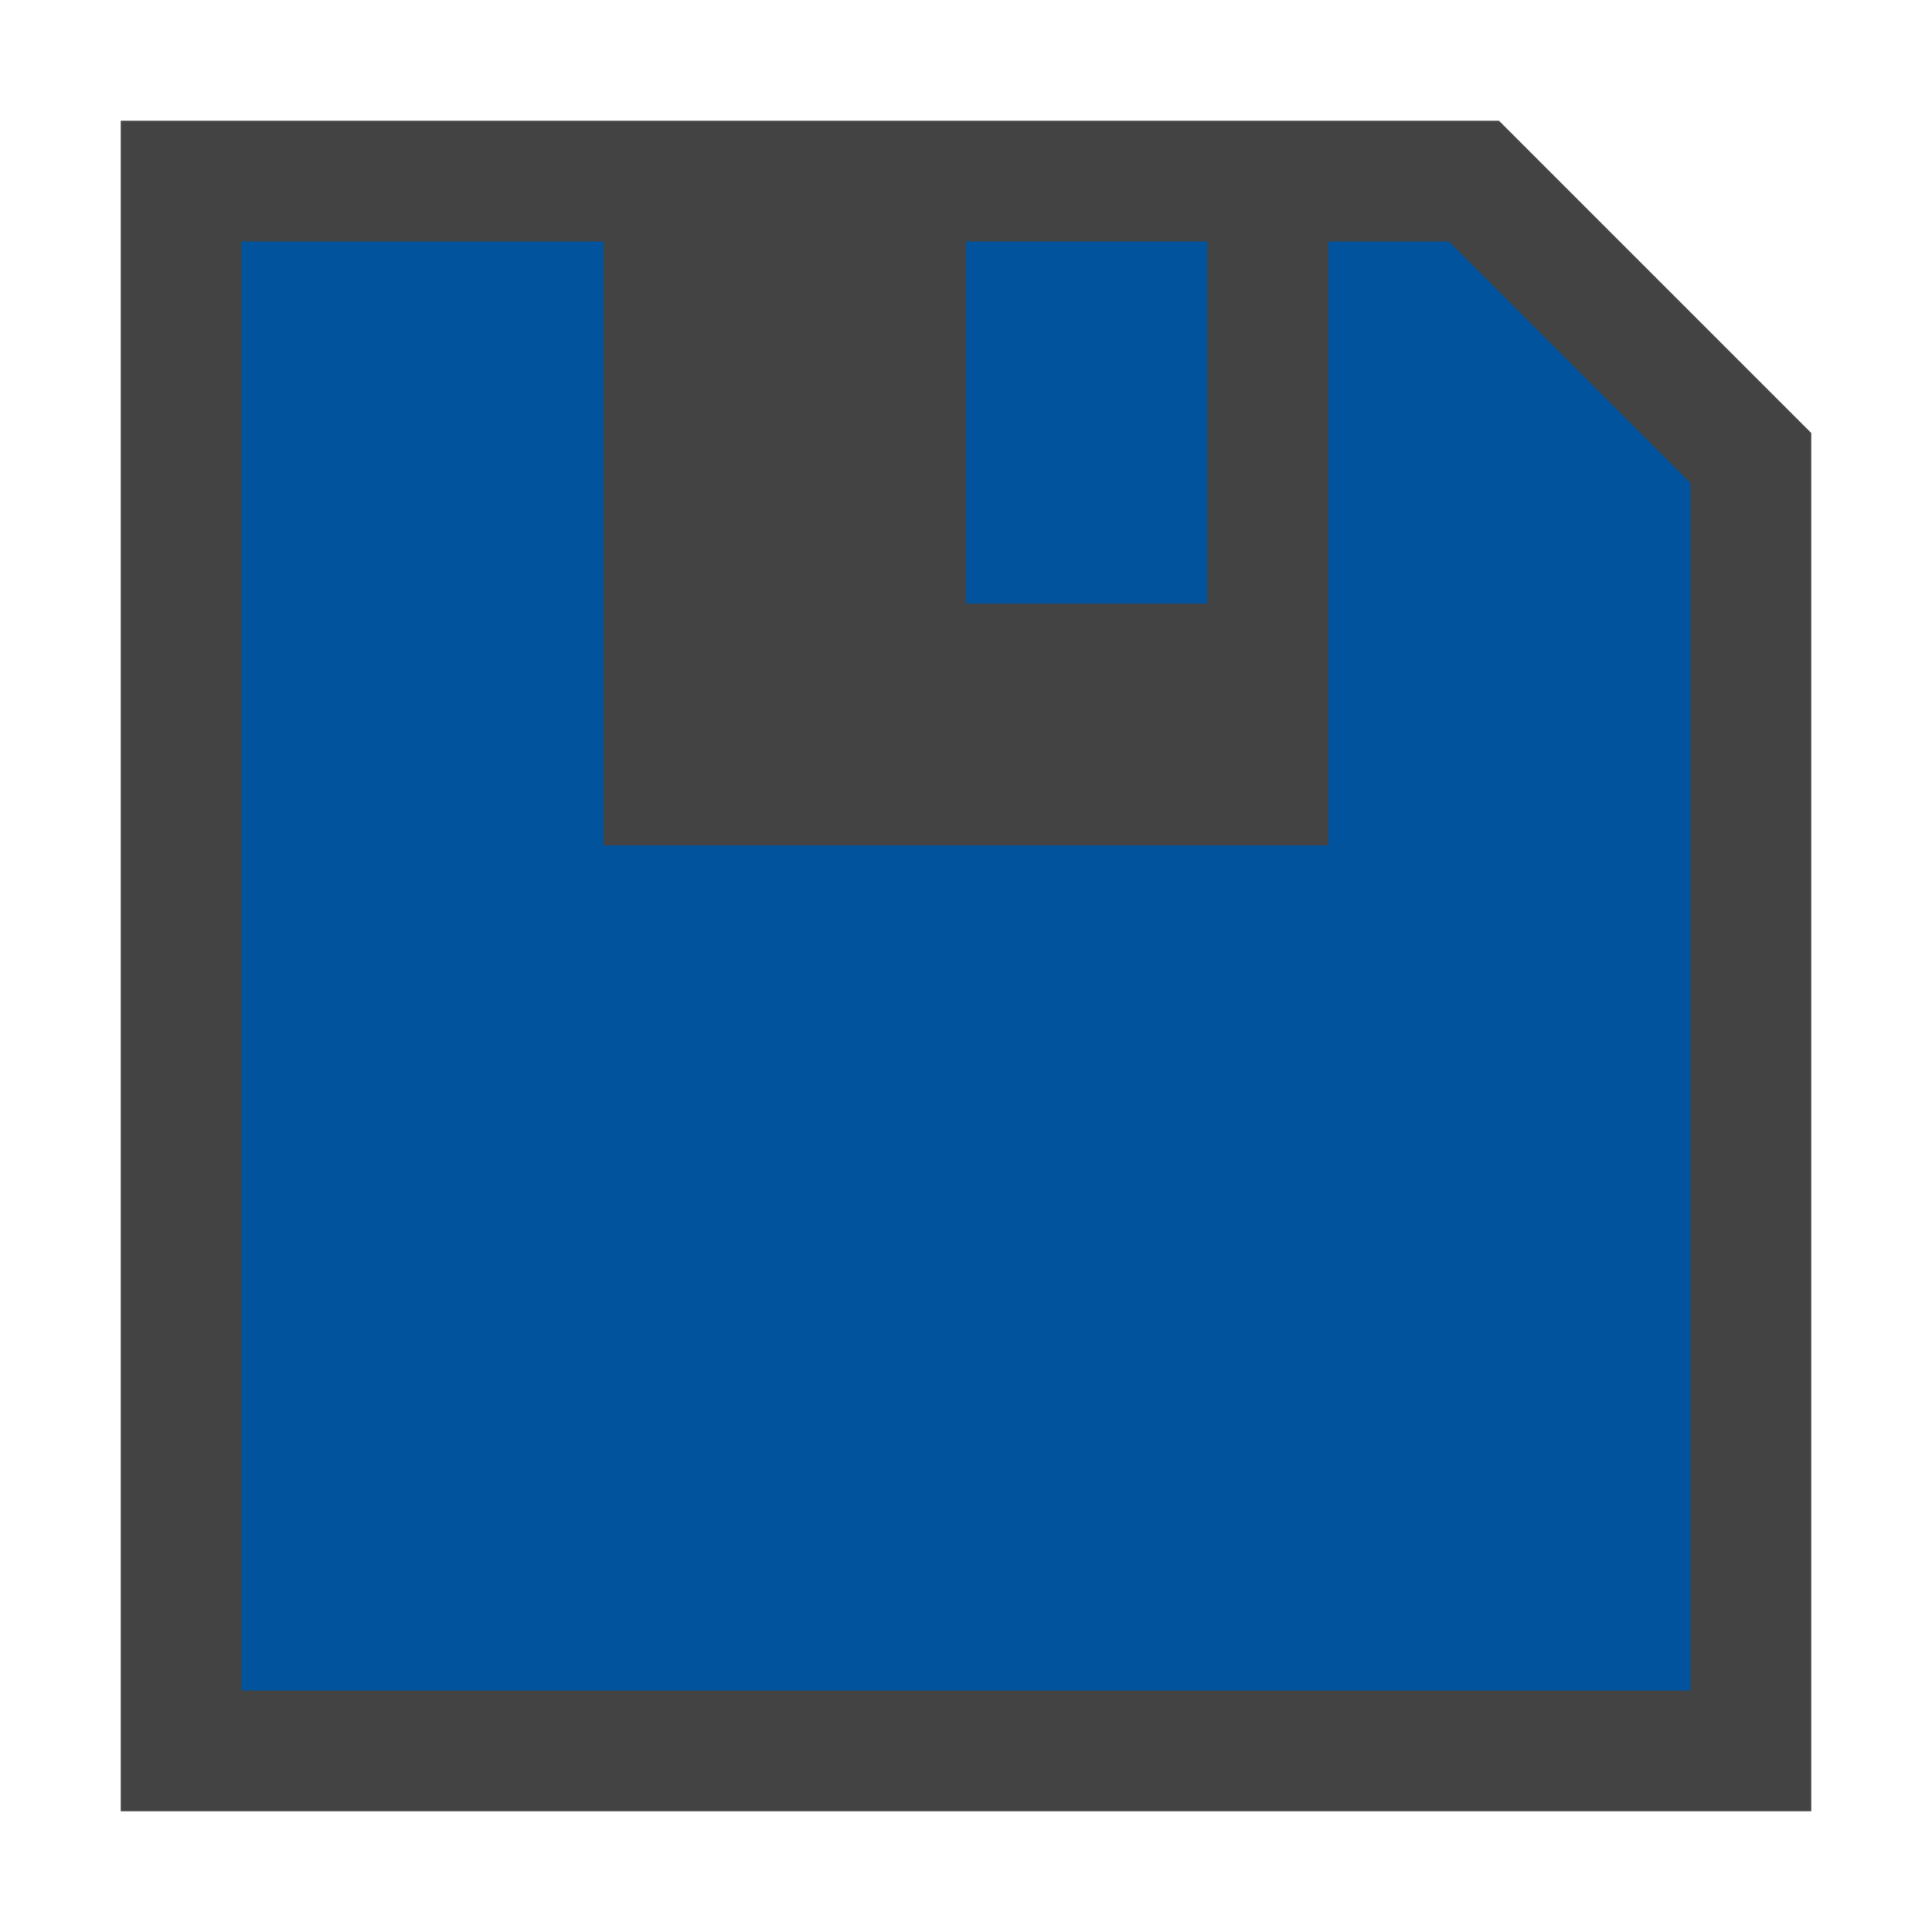 <svg xmlns="http://www.w3.org/2000/svg" viewBox="0 0 16 16"><style>.st0{opacity:0;fill:#fff;stroke:#000;stroke-miterlimit:10}.st1{fill:#434343}.st2{fill:#00539c}</style><g id="outline"><path class="st0" d="M0 0h16v16H0z"/><path class="st1" d="M1 15V1h11.414L15 3.586V15z"/></g><g id="icon_x5F_bg"><path class="st2" d="M12 2h-1v5H5V2H2v12h12V4z"/><path class="st2" d="M8 2h2v3H8z"/></g><path class="st1" d="M10 2v3H8V2H5v5h6V2z" id="icon_x5F_fg"/></svg>